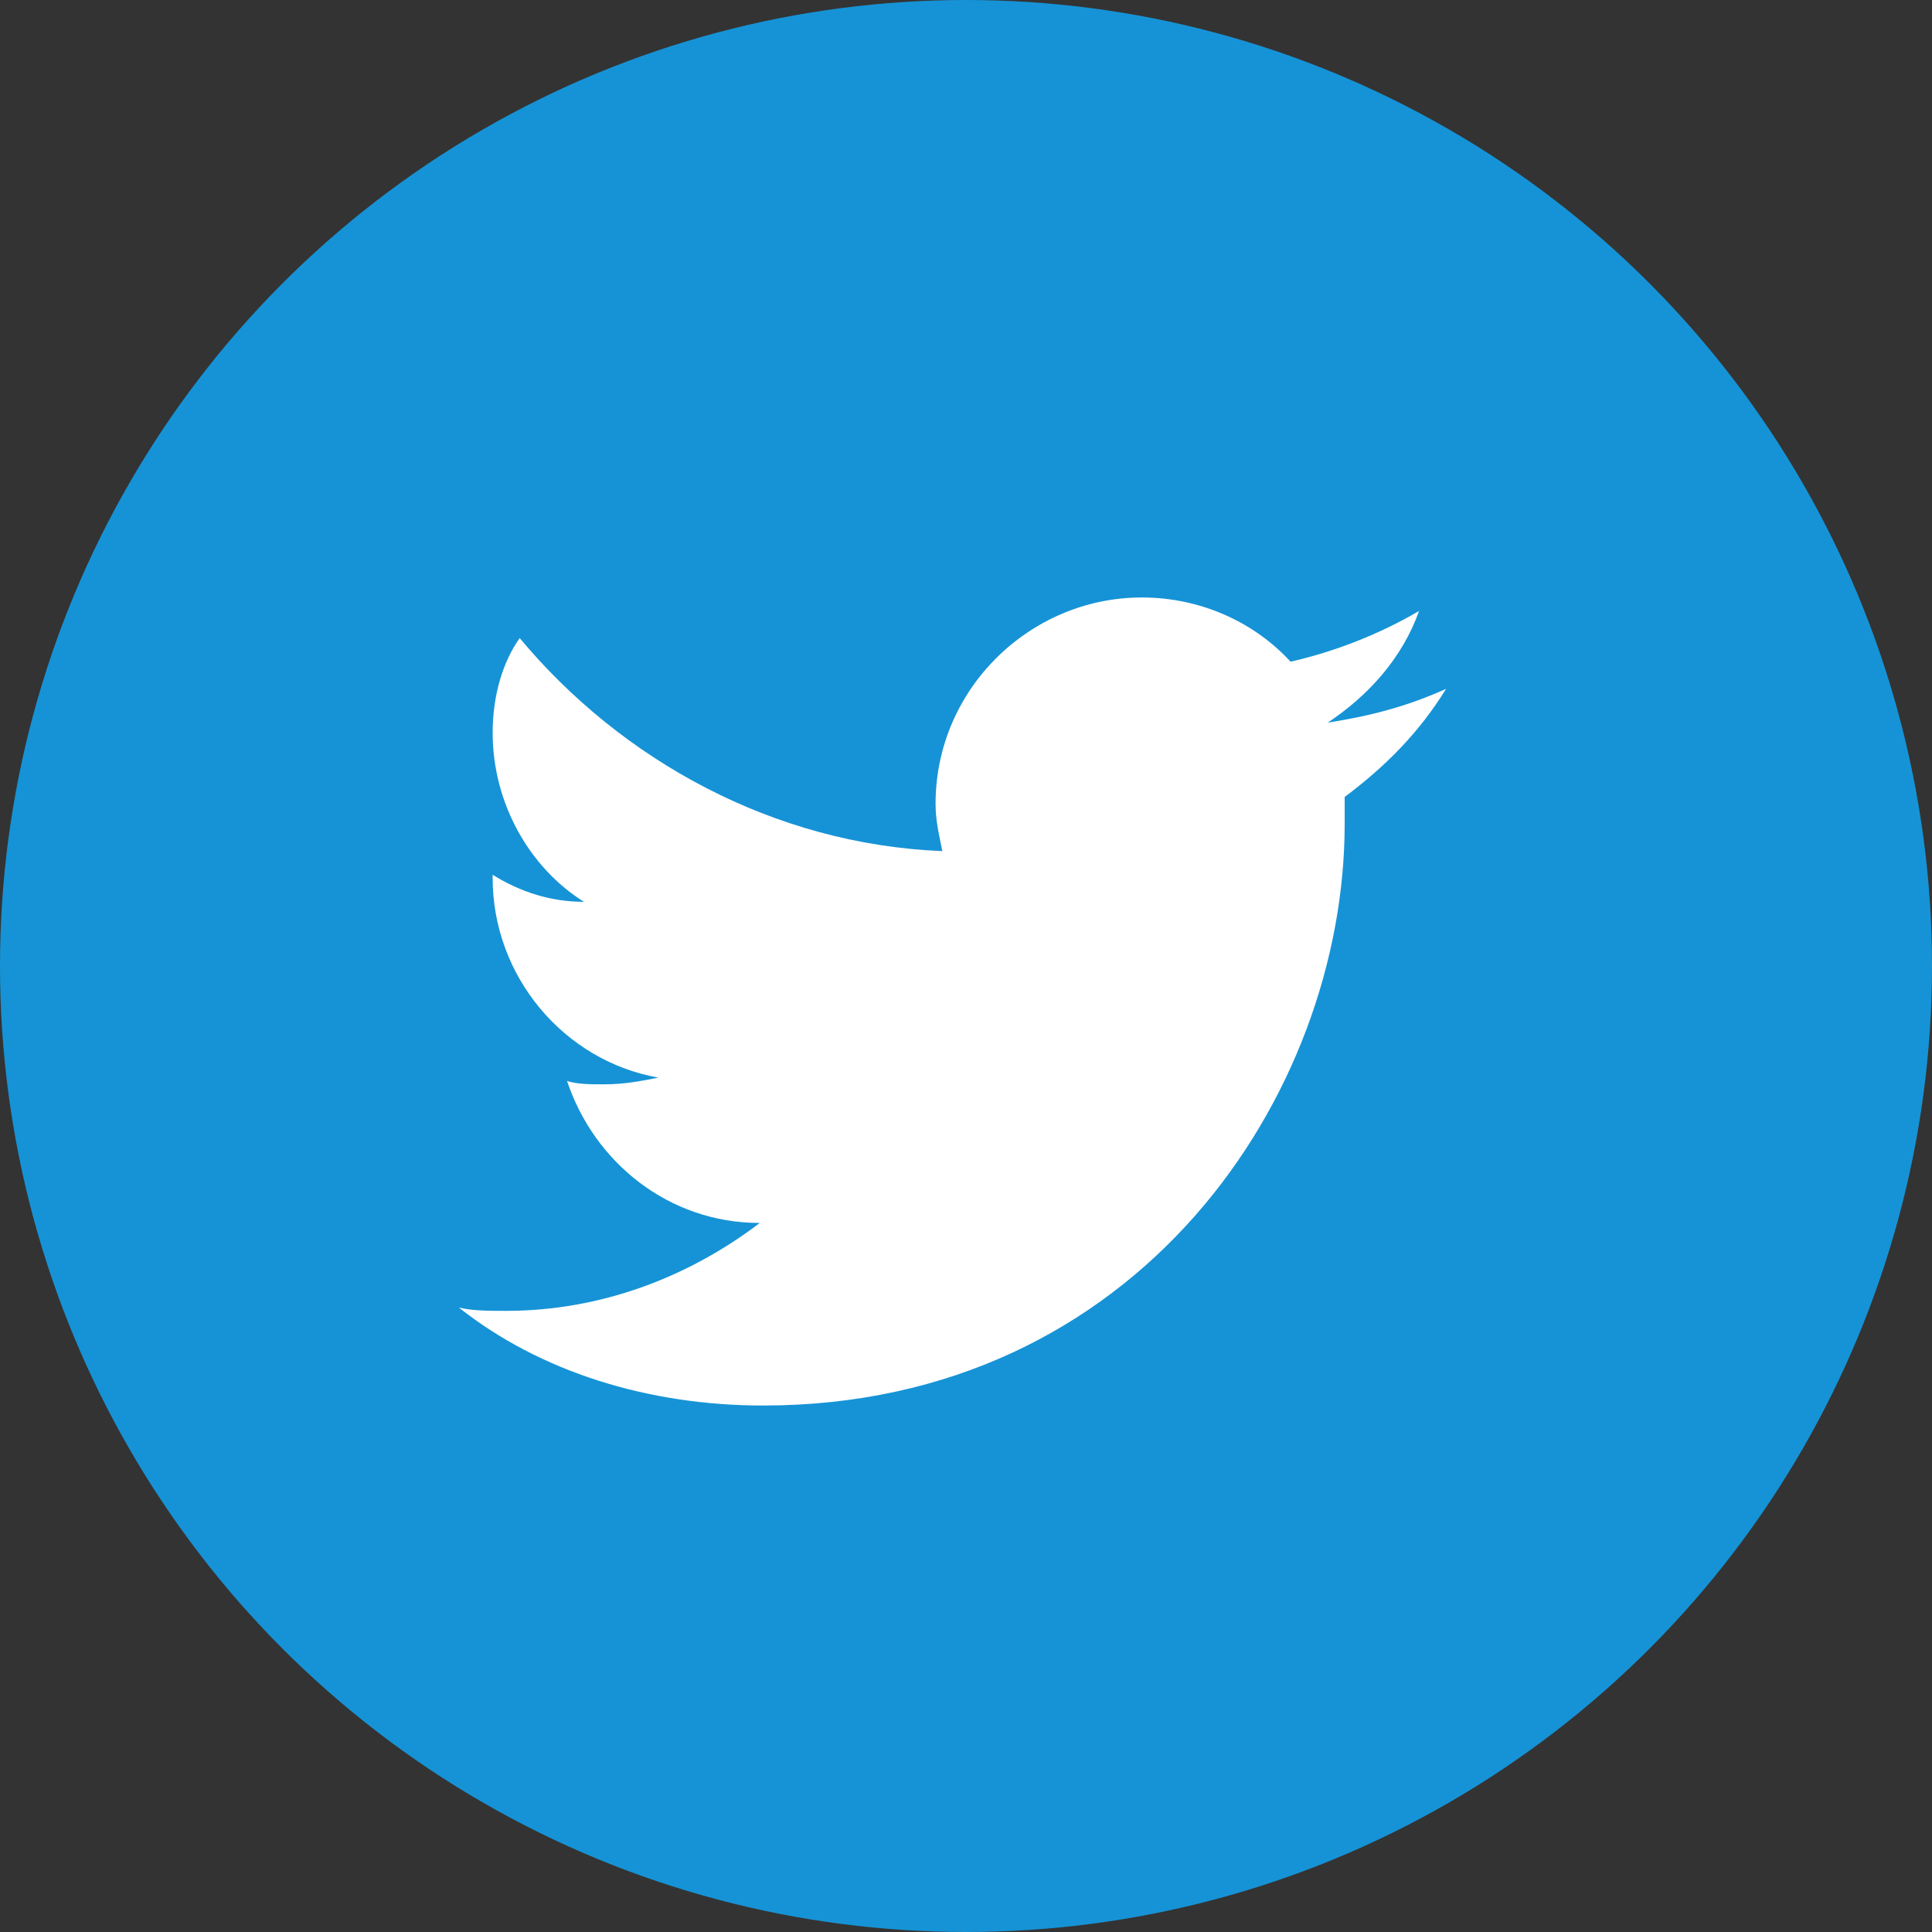 <svg width="32" height="32" viewBox="0 0 32 32" fill="none" xmlns="http://www.w3.org/2000/svg">
<rect x="0" y="0" width="32" height="32" fill="#333333" stroke="none"/>
<circle cx="16" cy="16" r="16" fill="#1693D6"/>
<path d="M23.952 11.409C23.336 11.688 22.72 11.857 21.992 11.969C22.664 11.521 23.224 10.905 23.504 10.12C22.832 10.512 22.104 10.793 21.376 10.96C20.76 10.289 19.864 9.896 18.912 9.896C17.064 9.896 15.496 11.409 15.496 13.312C15.496 13.592 15.552 13.816 15.608 14.097C12.808 13.985 10.288 12.585 8.608 10.569C8.328 10.96 8.16 11.521 8.16 12.136C8.16 13.312 8.776 14.377 9.672 14.937C9.112 14.937 8.608 14.768 8.16 14.489V14.544C8.16 16.169 9.336 17.569 10.904 17.849C10.624 17.904 10.344 17.96 10.008 17.96C9.784 17.96 9.56 17.96 9.392 17.904C9.84 19.248 11.072 20.256 12.584 20.256C11.408 21.152 9.952 21.712 8.384 21.712C8.104 21.712 7.824 21.712 7.6 21.657C8.944 22.721 10.736 23.28 12.64 23.28C18.856 23.28 22.272 18.128 22.272 13.649V13.2C22.944 12.697 23.504 12.136 23.952 11.409Z" fill="white"/>
</svg>
